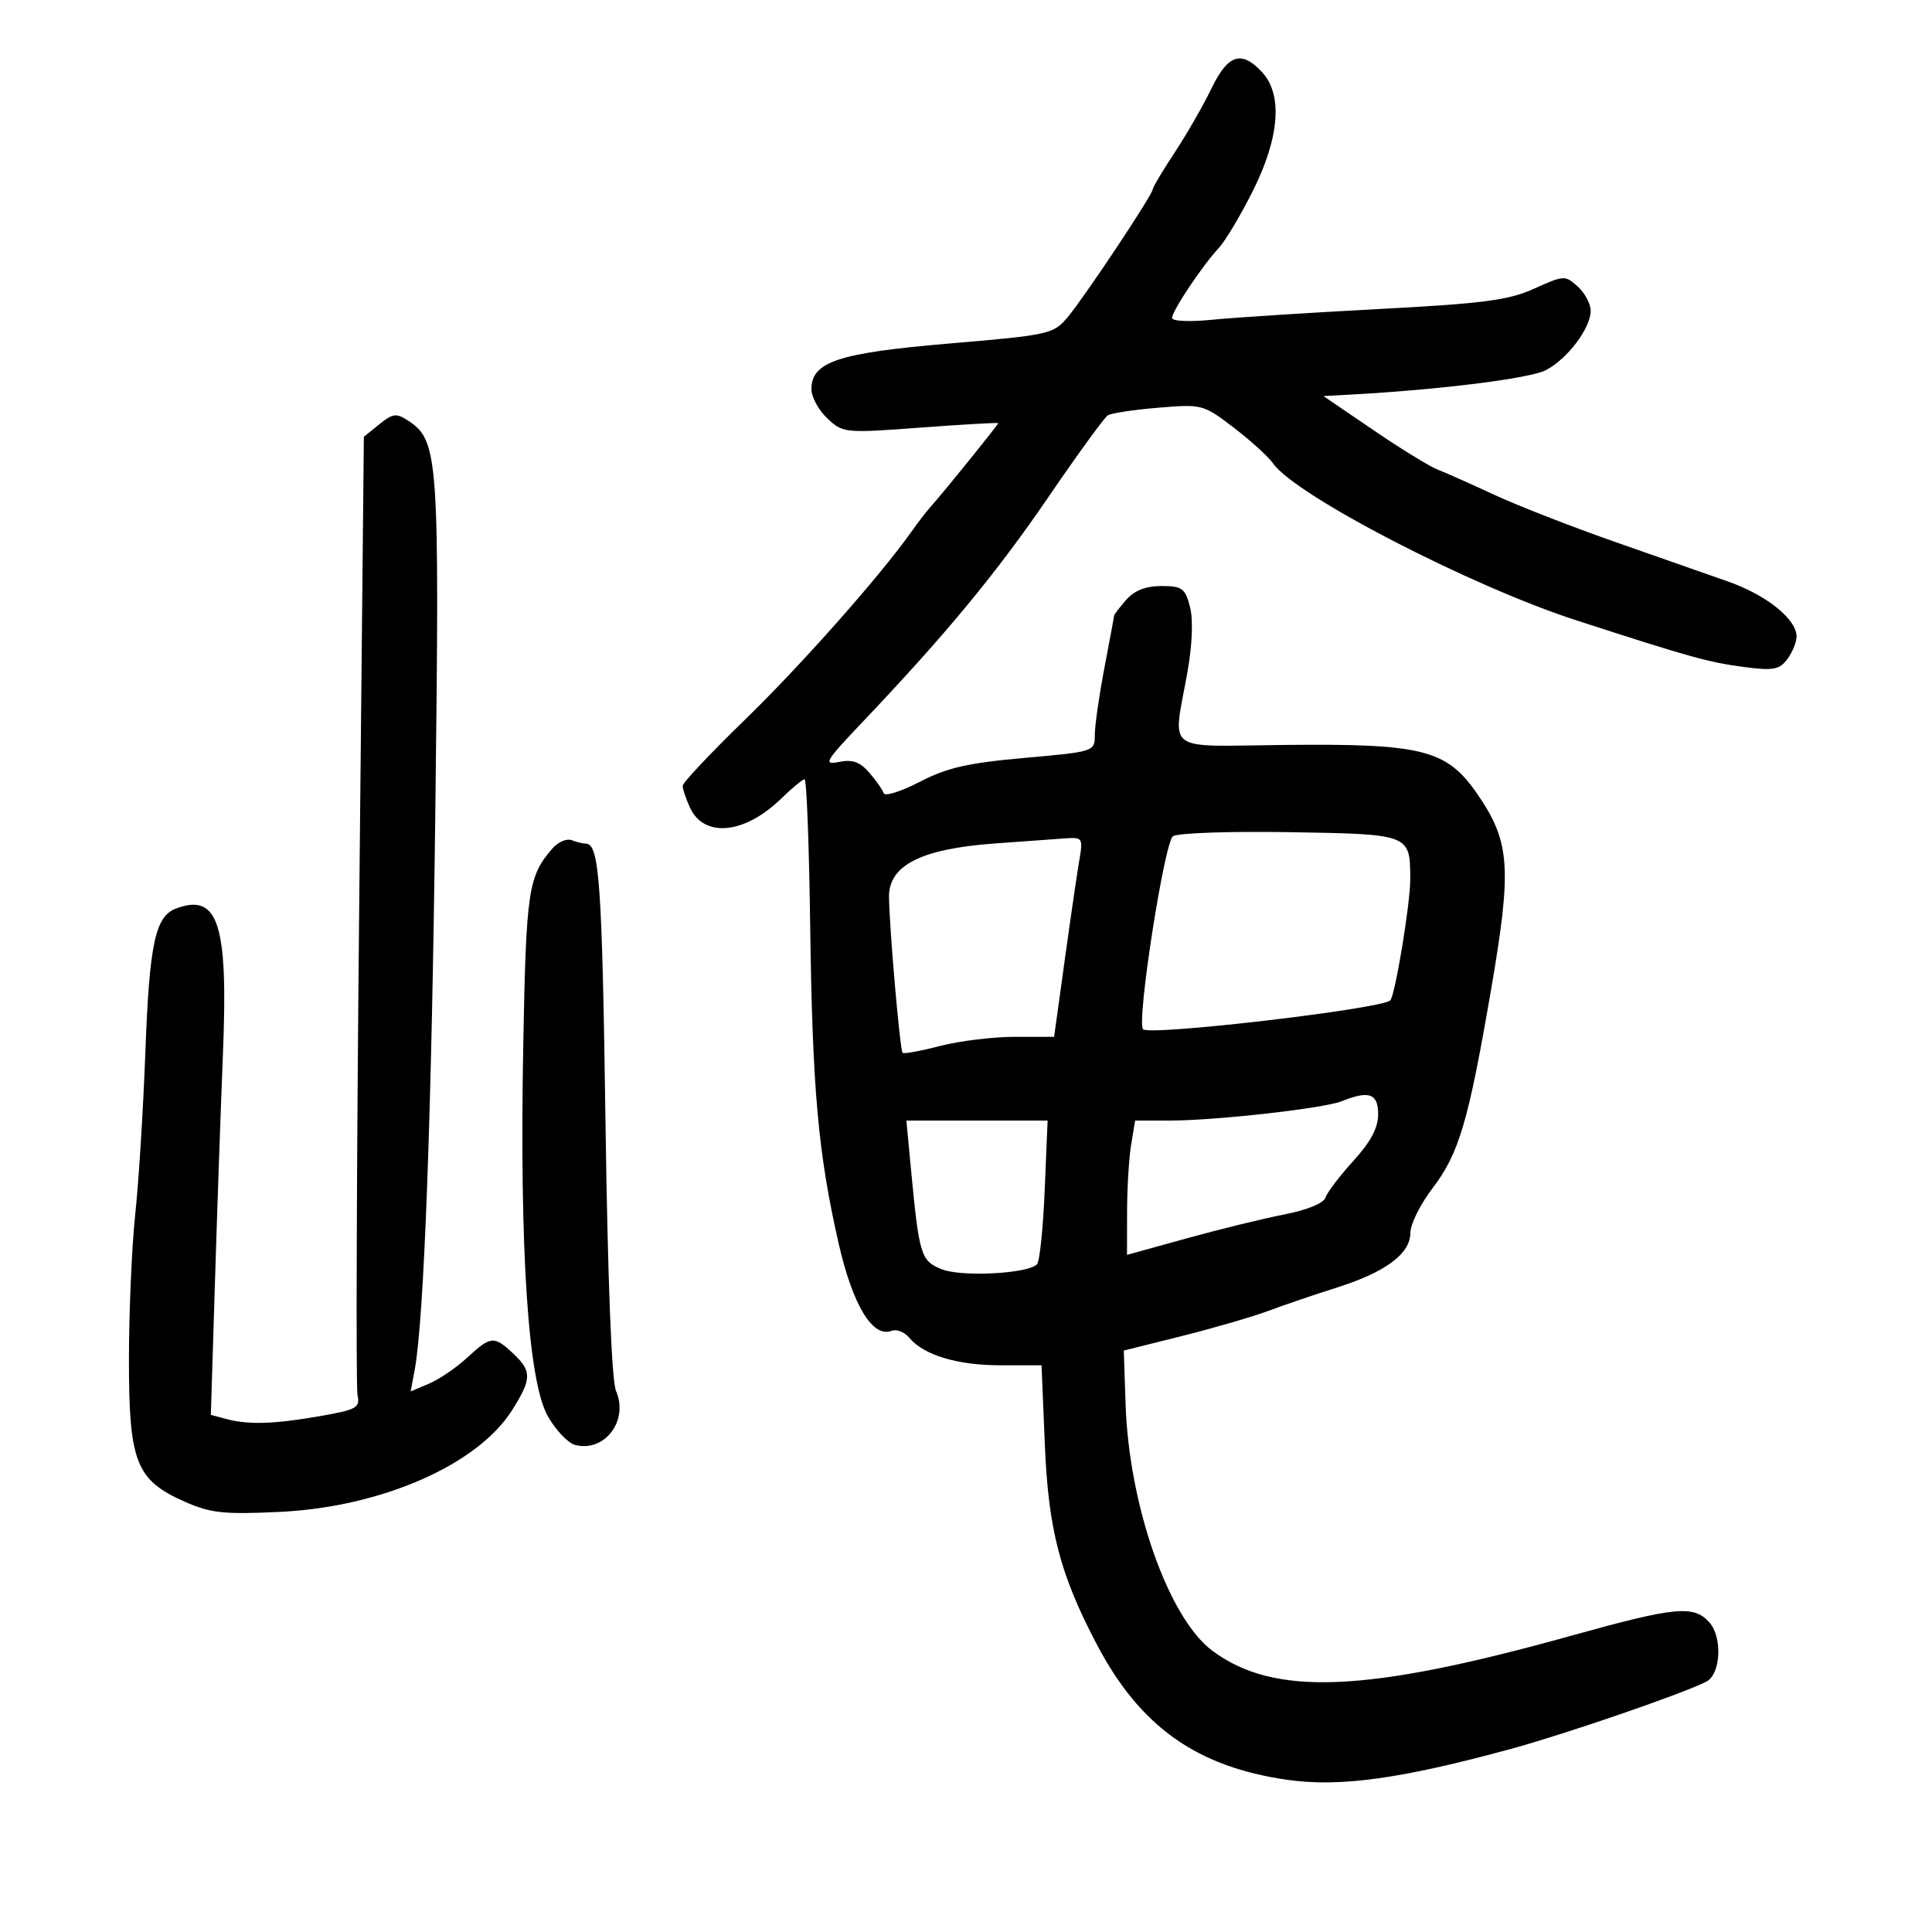 <svg xmlns="http://www.w3.org/2000/svg" width="300" height="300" viewBox="0 0 300 300" version="1.1">
	<path d="M 188.109 13.750 C 186.850 16.363, 184.285 20.826, 182.410 23.669 C 180.534 26.513, 179 29.085, 179 29.385 C 179 30.207, 168.430 46.100, 165.797 49.237 C 163.577 51.883, 162.964 52.020, 147.444 53.337 C 130.137 54.806, 126 56.176, 126 60.441 C 126 61.657, 127.111 63.695, 128.469 64.971 C 130.890 67.245, 131.169 67.273, 142.969 66.395 C 149.587 65.903, 155.001 65.595, 155 65.711 C 155 65.954, 146.128 76.931, 144.551 78.639 C 143.973 79.266, 142.600 81.047, 141.500 82.598 C 136.570 89.550, 124.404 103.280, 115.604 111.826 C 110.322 116.955, 106 121.546, 106 122.029 C 106 122.511, 106.506 124.017, 107.125 125.376 C 109.309 130.169, 115.645 129.540, 121.347 123.965 C 123.015 122.334, 124.632 121.003, 124.940 121.007 C 125.248 121.011, 125.638 131.248, 125.806 143.757 C 126.146 169.092, 127.034 179.043, 130.197 192.969 C 132.403 202.680, 135.495 207.792, 138.471 206.649 C 139.232 206.358, 140.449 206.837, 141.177 207.714 C 143.419 210.418, 148.644 212, 155.333 212 L 161.730 212 162.239 224.250 C 162.790 237.520, 164.577 244.415, 170.285 255.294 C 176.994 268.079, 185.758 274.329, 199.827 276.362 C 208 277.543, 217.541 276.228, 234.625 271.566 C 243.250 269.212, 261.738 262.842, 265 261.100 C 267.218 259.915, 267.477 254.184, 265.415 251.906 C 262.973 249.207, 260.195 249.479, 243.912 254.012 C 212.068 262.877, 197.810 263.465, 188.232 256.311 C 181.446 251.243, 175.313 233.813, 174.782 218.089 L 174.500 209.714 183.500 207.463 C 188.450 206.225, 194.525 204.457, 197 203.534 C 199.475 202.611, 204.258 200.983, 207.629 199.917 C 215.160 197.535, 219 194.670, 219 191.436 C 219 190.106, 220.540 187, 222.421 184.535 C 226.557 179.117, 227.992 174.258, 231.532 153.681 C 234.785 134.767, 234.505 130.721, 229.425 123.334 C 224.640 116.376, 220.954 115.441, 199.250 115.676 C 180.540 115.879, 182.109 117.058, 184.363 104.486 C 185.140 100.148, 185.300 96.237, 184.781 94.236 C 184.031 91.342, 183.562 91, 180.339 91 C 177.894 91, 176.134 91.693, 174.867 93.153 C 173.840 94.337, 173 95.423, 173 95.565 C 173 95.708, 172.325 99.351, 171.500 103.662 C 170.675 107.973, 170 112.674, 170 114.109 C 170 116.704, 169.937 116.725, 159.052 117.691 C 150.309 118.466, 147.041 119.214, 142.825 121.401 C 139.922 122.907, 137.400 123.700, 137.221 123.162 C 137.042 122.625, 136.028 121.185, 134.968 119.963 C 133.522 118.296, 132.350 117.885, 130.271 118.315 C 127.780 118.830, 128.143 118.211, 133.861 112.194 C 146.867 98.506, 154.720 89.004, 162.781 77.203 C 167.335 70.536, 171.497 64.811, 172.029 64.482 C 172.561 64.153, 176.095 63.624, 179.881 63.307 C 186.637 62.740, 186.856 62.798, 191.553 66.385 C 194.185 68.395, 196.946 70.905, 197.686 71.963 C 201.176 76.945, 228.345 91.003, 244.774 96.326 C 262.474 102.062, 265.269 102.840, 270.792 103.570 C 275.305 104.166, 276.293 103.992, 277.510 102.384 C 278.294 101.348, 278.951 99.774, 278.968 98.886 C 279.022 96.175, 274.315 92.390, 268.255 90.270 C 265.090 89.162, 257.100 86.363, 250.500 84.048 C 243.900 81.734, 235.575 78.480, 232 76.818 C 228.425 75.156, 224.479 73.399, 223.231 72.915 C 221.982 72.431, 217.482 69.664, 213.231 66.767 L 205.500 61.500 210 61.255 C 223.615 60.512, 237.561 58.761, 240.028 57.485 C 243.383 55.751, 247 50.960, 247 48.251 C 247 47.183, 246.095 45.491, 244.988 44.489 C 243.039 42.726, 242.829 42.736, 238.238 44.818 C 234.259 46.623, 230.378 47.131, 214 47.994 C 203.275 48.559, 191.688 49.303, 188.250 49.648 C 184.721 50.003, 182 49.882, 182 49.370 C 182 48.281, 186.664 41.294, 189.255 38.503 C 190.275 37.405, 192.659 33.407, 194.554 29.619 C 198.697 21.339, 199.206 14.671, 195.961 11.189 C 192.761 7.754, 190.671 8.435, 188.109 13.750 M 58.894 65.884 L 56.500 67.822 55.773 141.161 C 55.373 181.497, 55.258 215.467, 55.516 216.648 C 55.942 218.589, 55.374 218.904, 49.662 219.898 C 42.512 221.144, 38.580 221.262, 35.120 220.336 L 32.739 219.699 33.378 199.099 C 33.729 187.770, 34.292 171.695, 34.628 163.379 C 35.435 143.435, 33.880 138.651, 27.372 141.058 C 24.098 142.269, 23.202 146.452, 22.567 163.500 C 22.240 172.300, 21.536 183.550, 21.004 188.500 C 20.471 193.450, 20.029 203.575, 20.022 211 C 20.005 227.042, 21.094 229.827, 28.700 233.191 C 32.694 234.958, 34.761 235.179, 43.423 234.768 C 59.205 234.017, 74.148 227.478, 79.518 218.972 C 82.587 214.111, 82.609 212.921, 79.686 210.174 C 76.717 207.385, 76.212 207.430, 72.548 210.813 C 70.871 212.360, 68.210 214.175, 66.633 214.845 L 63.765 216.064 64.385 212.759 C 65.853 204.938, 67.029 173.035, 67.603 125.500 C 68.263 70.916, 68.088 68.419, 63.394 65.332 C 61.544 64.116, 60.995 64.183, 58.894 65.884 M 182.146 129.842 C 180.797 130.743, 176.447 158.780, 177.494 159.827 C 178.528 160.861, 213.835 156.757, 215.854 155.368 C 216.588 154.864, 218.997 140.337, 218.984 136.500 C 218.959 129.512, 219.011 129.532, 200.288 129.219 C 191.055 129.064, 182.891 129.344, 182.146 129.842 M 85.815 131.715 C 82.006 136.078, 81.694 138.182, 81.248 162.475 C 80.665 194.218, 82.004 214.455, 85.045 219.867 C 86.273 222.052, 88.188 224.077, 89.301 224.368 C 93.880 225.566, 97.655 220.597, 95.659 216 C 94.973 214.420, 94.369 198.962, 94.017 174 C 93.498 137.158, 93.062 131, 90.975 131 C 90.529 131, 89.536 130.759, 88.769 130.465 C 88.002 130.170, 86.673 130.733, 85.815 131.715 M 154.399 130.977 C 142.966 131.826, 137.975 134.375, 138.044 139.332 C 138.111 144.251, 139.754 163.087, 140.149 163.483 C 140.344 163.677, 142.963 163.198, 145.969 162.418 C 148.976 161.638, 154.191 161, 157.558 161 L 163.680 161 165.378 148.750 C 166.311 142.012, 167.333 135.037, 167.649 133.250 C 168.167 130.312, 167.996 130.014, 165.861 130.151 C 164.563 130.234, 159.405 130.605, 154.399 130.977 M 208.338 170.999 C 205.590 172.107, 188.768 174, 181.670 174 L 176.262 174 175.642 177.750 C 175.301 179.813, 175.017 184.505, 175.011 188.178 L 175 194.856 184.250 192.295 C 189.338 190.886, 196.168 189.214, 199.429 188.579 C 202.956 187.892, 205.547 186.831, 205.822 185.962 C 206.077 185.158, 208.021 182.598, 210.143 180.272 C 212.836 177.321, 214 175.132, 214 173.022 C 214 169.793, 212.584 169.287, 208.338 170.999 M 141.428 181.250 C 142.720 194.906, 142.971 195.745, 146.152 197.063 C 149.201 198.326, 159.657 197.795, 161.031 196.308 C 161.441 195.863, 161.978 190.662, 162.224 184.750 L 162.672 174 151.707 174 L 140.742 174 141.428 181.250" stroke="none" fill="black" fill-rule="evenodd"/>
</svg>